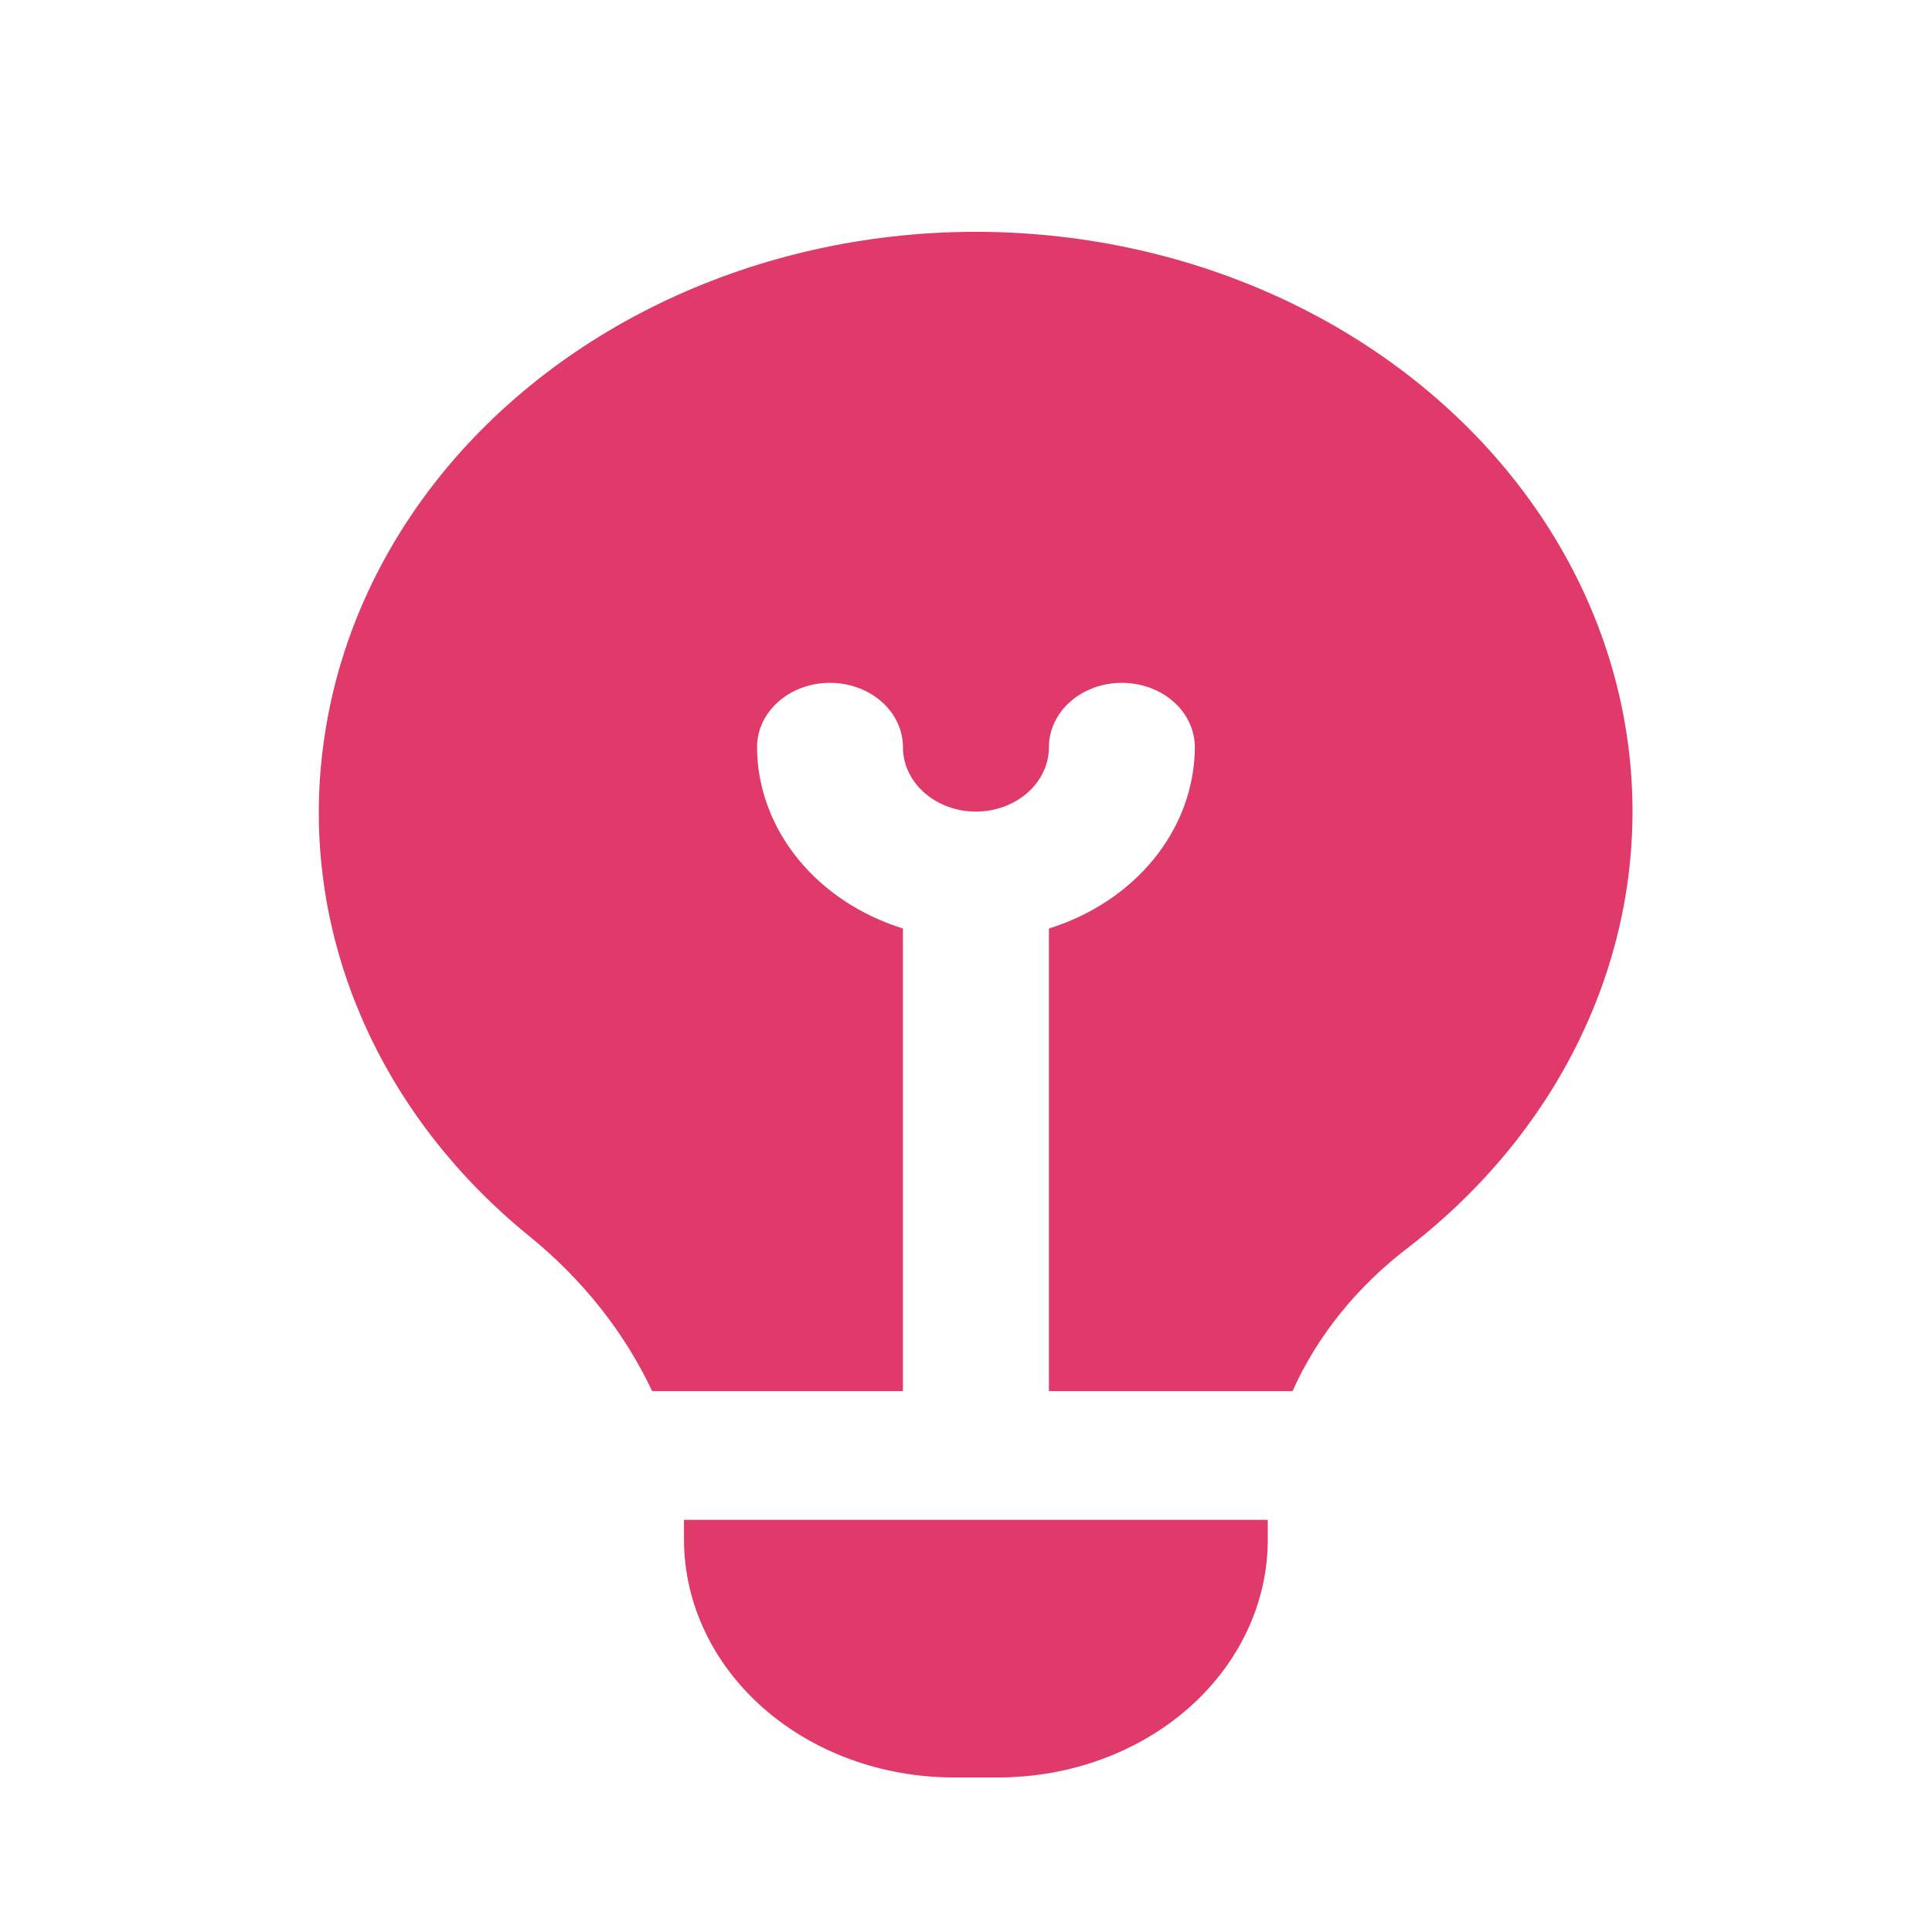 <svg width="25" height="25" viewBox="0 0 25 25" fill="none" xmlns="http://www.w3.org/2000/svg">
<path d="M6.838 15.987C5.842 15.175 5.083 14.164 4.624 13.038C4.165 11.913 4.02 10.706 4.201 9.52C4.38 8.318 4.887 7.173 5.678 6.181C6.469 5.19 7.521 4.383 8.743 3.829C9.966 3.275 11.322 2.99 12.696 3C14.07 3.01 15.421 3.314 16.633 3.885C17.845 4.457 18.881 5.279 19.654 6.282C20.427 7.284 20.912 8.437 21.069 9.642C21.226 10.846 21.05 12.066 20.555 13.198C20.061 14.329 19.263 15.338 18.23 16.137C17.565 16.642 17.048 17.281 16.725 18.001H13.573V12.015C14.123 11.843 14.6 11.526 14.938 11.106C15.276 10.686 15.459 10.184 15.461 9.669C15.461 9.448 15.362 9.236 15.185 9.08C15.008 8.923 14.767 8.836 14.517 8.836C14.267 8.836 14.026 8.923 13.849 9.08C13.672 9.236 13.573 9.448 13.573 9.669C13.573 9.89 13.473 10.102 13.296 10.258C13.119 10.414 12.879 10.502 12.628 10.502C12.378 10.502 12.138 10.414 11.961 10.258C11.784 10.102 11.684 9.89 11.684 9.669C11.684 9.448 11.585 9.236 11.408 9.08C11.23 8.923 10.99 8.836 10.74 8.836C10.489 8.836 10.249 8.923 10.072 9.08C9.895 9.236 9.796 9.448 9.796 9.669C9.798 10.184 9.981 10.686 10.319 11.106C10.657 11.526 11.134 11.843 11.684 12.015V18.001H8.439C8.078 17.235 7.531 16.547 6.838 15.987ZM8.851 19.667V19.925C8.852 20.741 9.22 21.522 9.873 22.099C10.526 22.675 11.412 22.999 12.336 23H12.921C13.845 22.999 14.731 22.675 15.384 22.099C16.037 21.522 16.404 20.741 16.405 19.925V19.667H8.851Z" fill="#E03A6A"/>
</svg>
